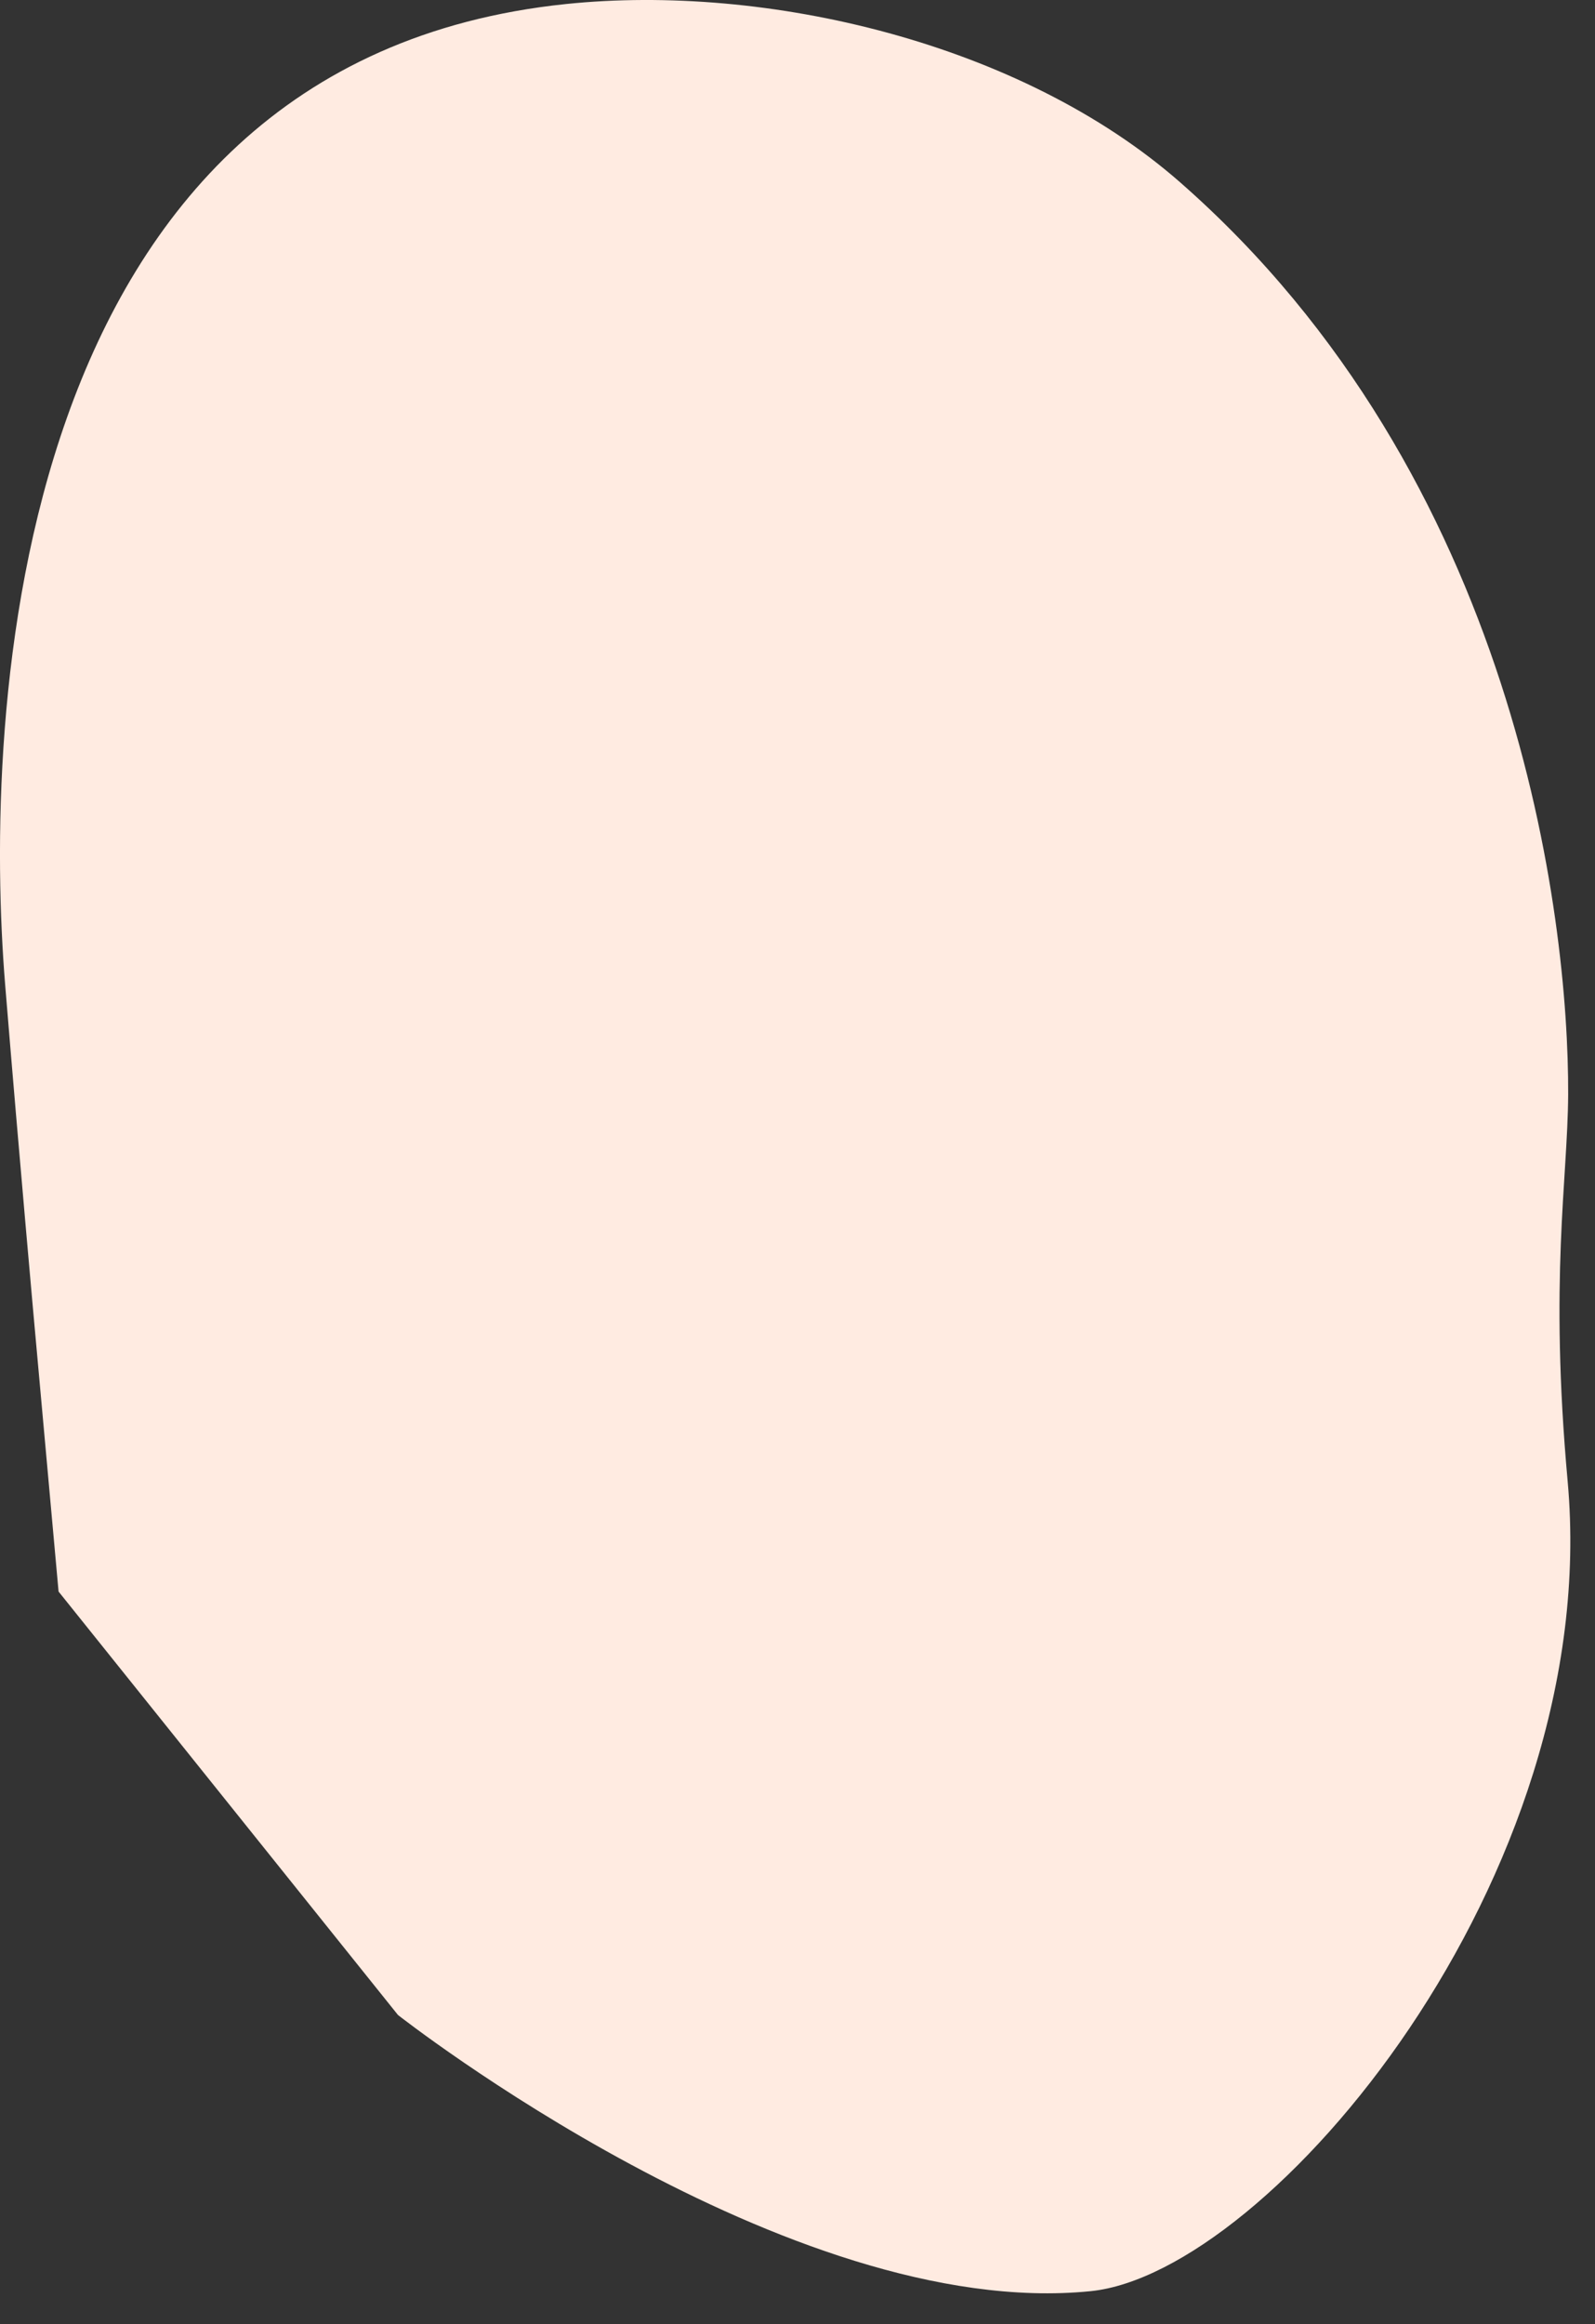 <svg preserveAspectRatio="none" width="100%" height="100%" overflow="visible" style="display: block;" viewBox="0 0 46 67" fill="none" xmlns="http://www.w3.org/2000/svg">
<rect x="0" y="0" width="46" height="67" fill="#333333" stroke="none"/>
<path id="Vector" d="M45.226 31.552C45.246 26.423 43.734 13.755 34.032 5.253C29.435 1.227 22.102 -0.482 16.324 0.116C0.132 1.795 -0.472 20.802 0.149 28.392C0.568 33.506 1.005 38.325 1.005 38.325L1.689 45.88L11.478 58.087C11.478 58.087 22.731 66.929 31.454 66.048C36.594 65.528 46.249 54.141 45.211 42.697C44.681 36.848 45.211 34.036 45.226 31.55V31.552Z" fill="#FFEBE1"/>
</svg>
